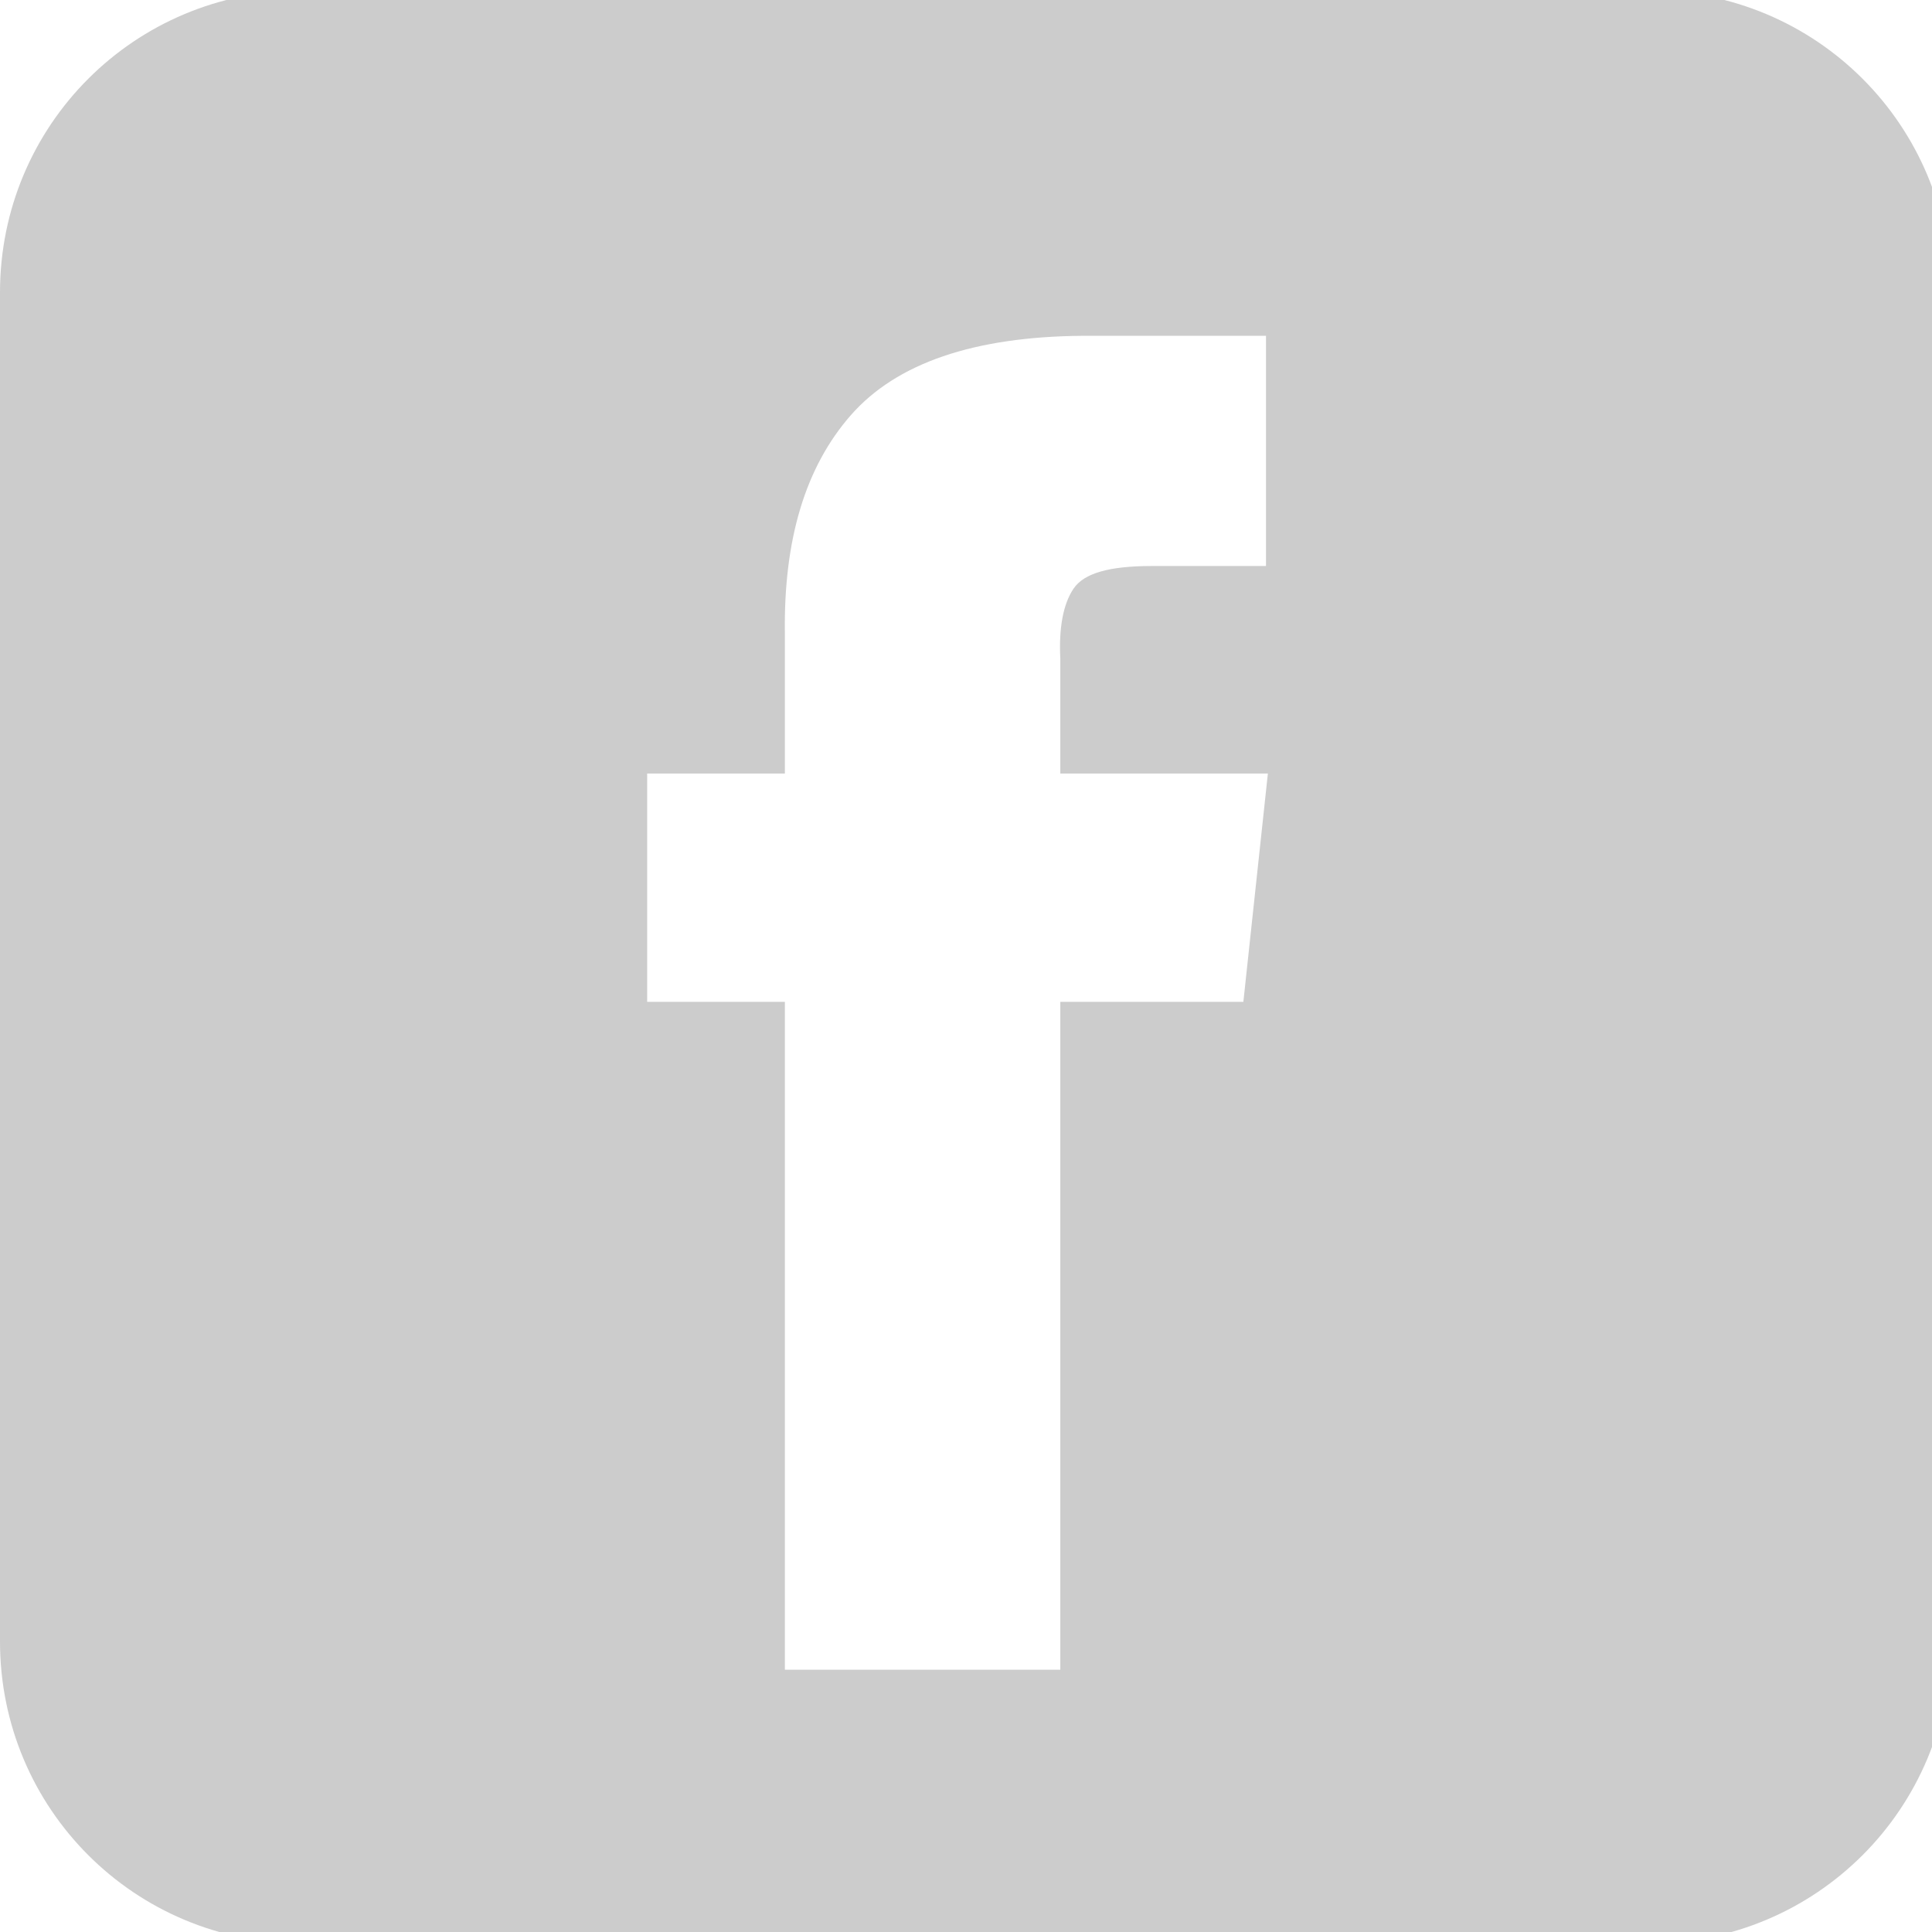 <?xml version="1.0" encoding="UTF-8" standalone="no"?>
<!-- Created with Inkscape (http://www.inkscape.org/) -->

<svg
   xmlns:dc="http://purl.org/dc/elements/1.1/"
   xmlns:cc="http://creativecommons.org/ns#"
   xmlns:rdf="http://www.w3.org/1999/02/22-rdf-syntax-ns#"
   xmlns:svg="http://www.w3.org/2000/svg"
   xmlns="http://www.w3.org/2000/svg"
   xmlns:sodipodi="http://sodipodi.sourceforge.net/DTD/sodipodi-0.dtd"
   xmlns:inkscape="http://www.inkscape.org/namespaces/inkscape"
   width="32px"
   height="32px"
   id="svg4438"
   version="1.1"
   inkscape:version="0.48.4 r9939"
   sodipodi:docname="facebook.svg">
  <defs
     id="defs4440" />
  <sodipodi:namedview
     id="base"
     pagecolor="#ffffff"
     bordercolor="#666666"
     borderopacity="1.0"
     inkscape:pageopacity="0.0"
     inkscape:pageshadow="2"
     inkscape:zoom="5.598901"
     inkscape:cx="16"
     inkscape:cy="16"
     inkscape:current-layer="layer1"
     showgrid="true"
     inkscape:grid-bbox="true"
     inkscape:document-units="px"
     inkscape:window-width="1050"
     inkscape:window-height="644"
     inkscape:window-x="50"
     inkscape:window-y="50"
     inkscape:window-maximized="0"
     showguides="true"
     inkscape:guide-bbox="true" />
  <g
     id="layer1"
     inkscape:label="Layer 1"
     inkscape:groupmode="layer">
    <path
       style="fill:#cccccc;fill-opacity:1;fill-rule:nonzero;stroke:none"
       d="M 5 -0.156 C 2.23 -0.156 -3.8684334e-018 2.074 0 4.844 L 0 27.188 C 0 29.957 2.23 32.188 5 32.188 L 27.312 32.188 C 30.082 32.188 32.312 29.957 32.312 27.188 L 32.312 4.844 C 32.312 2.074 30.082 -0.156 27.312 -0.156 L 5 -0.156 z M 17.938 5.562 L 20.969 5.562 L 20.969 9.375 L 19.062 9.375 C 18.378 9.377 17.956 9.491 17.781 9.75 C 17.606 10.01 17.537 10.409 17.562 10.906 L 17.562 12.812 L 21 12.812 L 20.594 16.594 L 17.562 16.594 L 17.562 27.656 L 13 27.656 L 13 16.594 L 10.719 16.594 L 10.719 12.812 L 13 12.812 L 13 10.5 C 12.977 8.941 13.338 7.736 14.094 6.875 C 14.85 6.014 16.132 5.575 17.938 5.562 z "
       id="rect4446" />
    <g
       style="font-size:24px;font-style:normal;font-variant:normal;font-weight:normal;font-stretch:normal;line-height:125%;letter-spacing:0px;word-spacing:0px;fill:#ffffff;fill-opacity:1;stroke:none;font-family:FontAwesome;-inkscape-font-specification:FontAwesome"
       id="text4448" />
  </g>
</svg>
